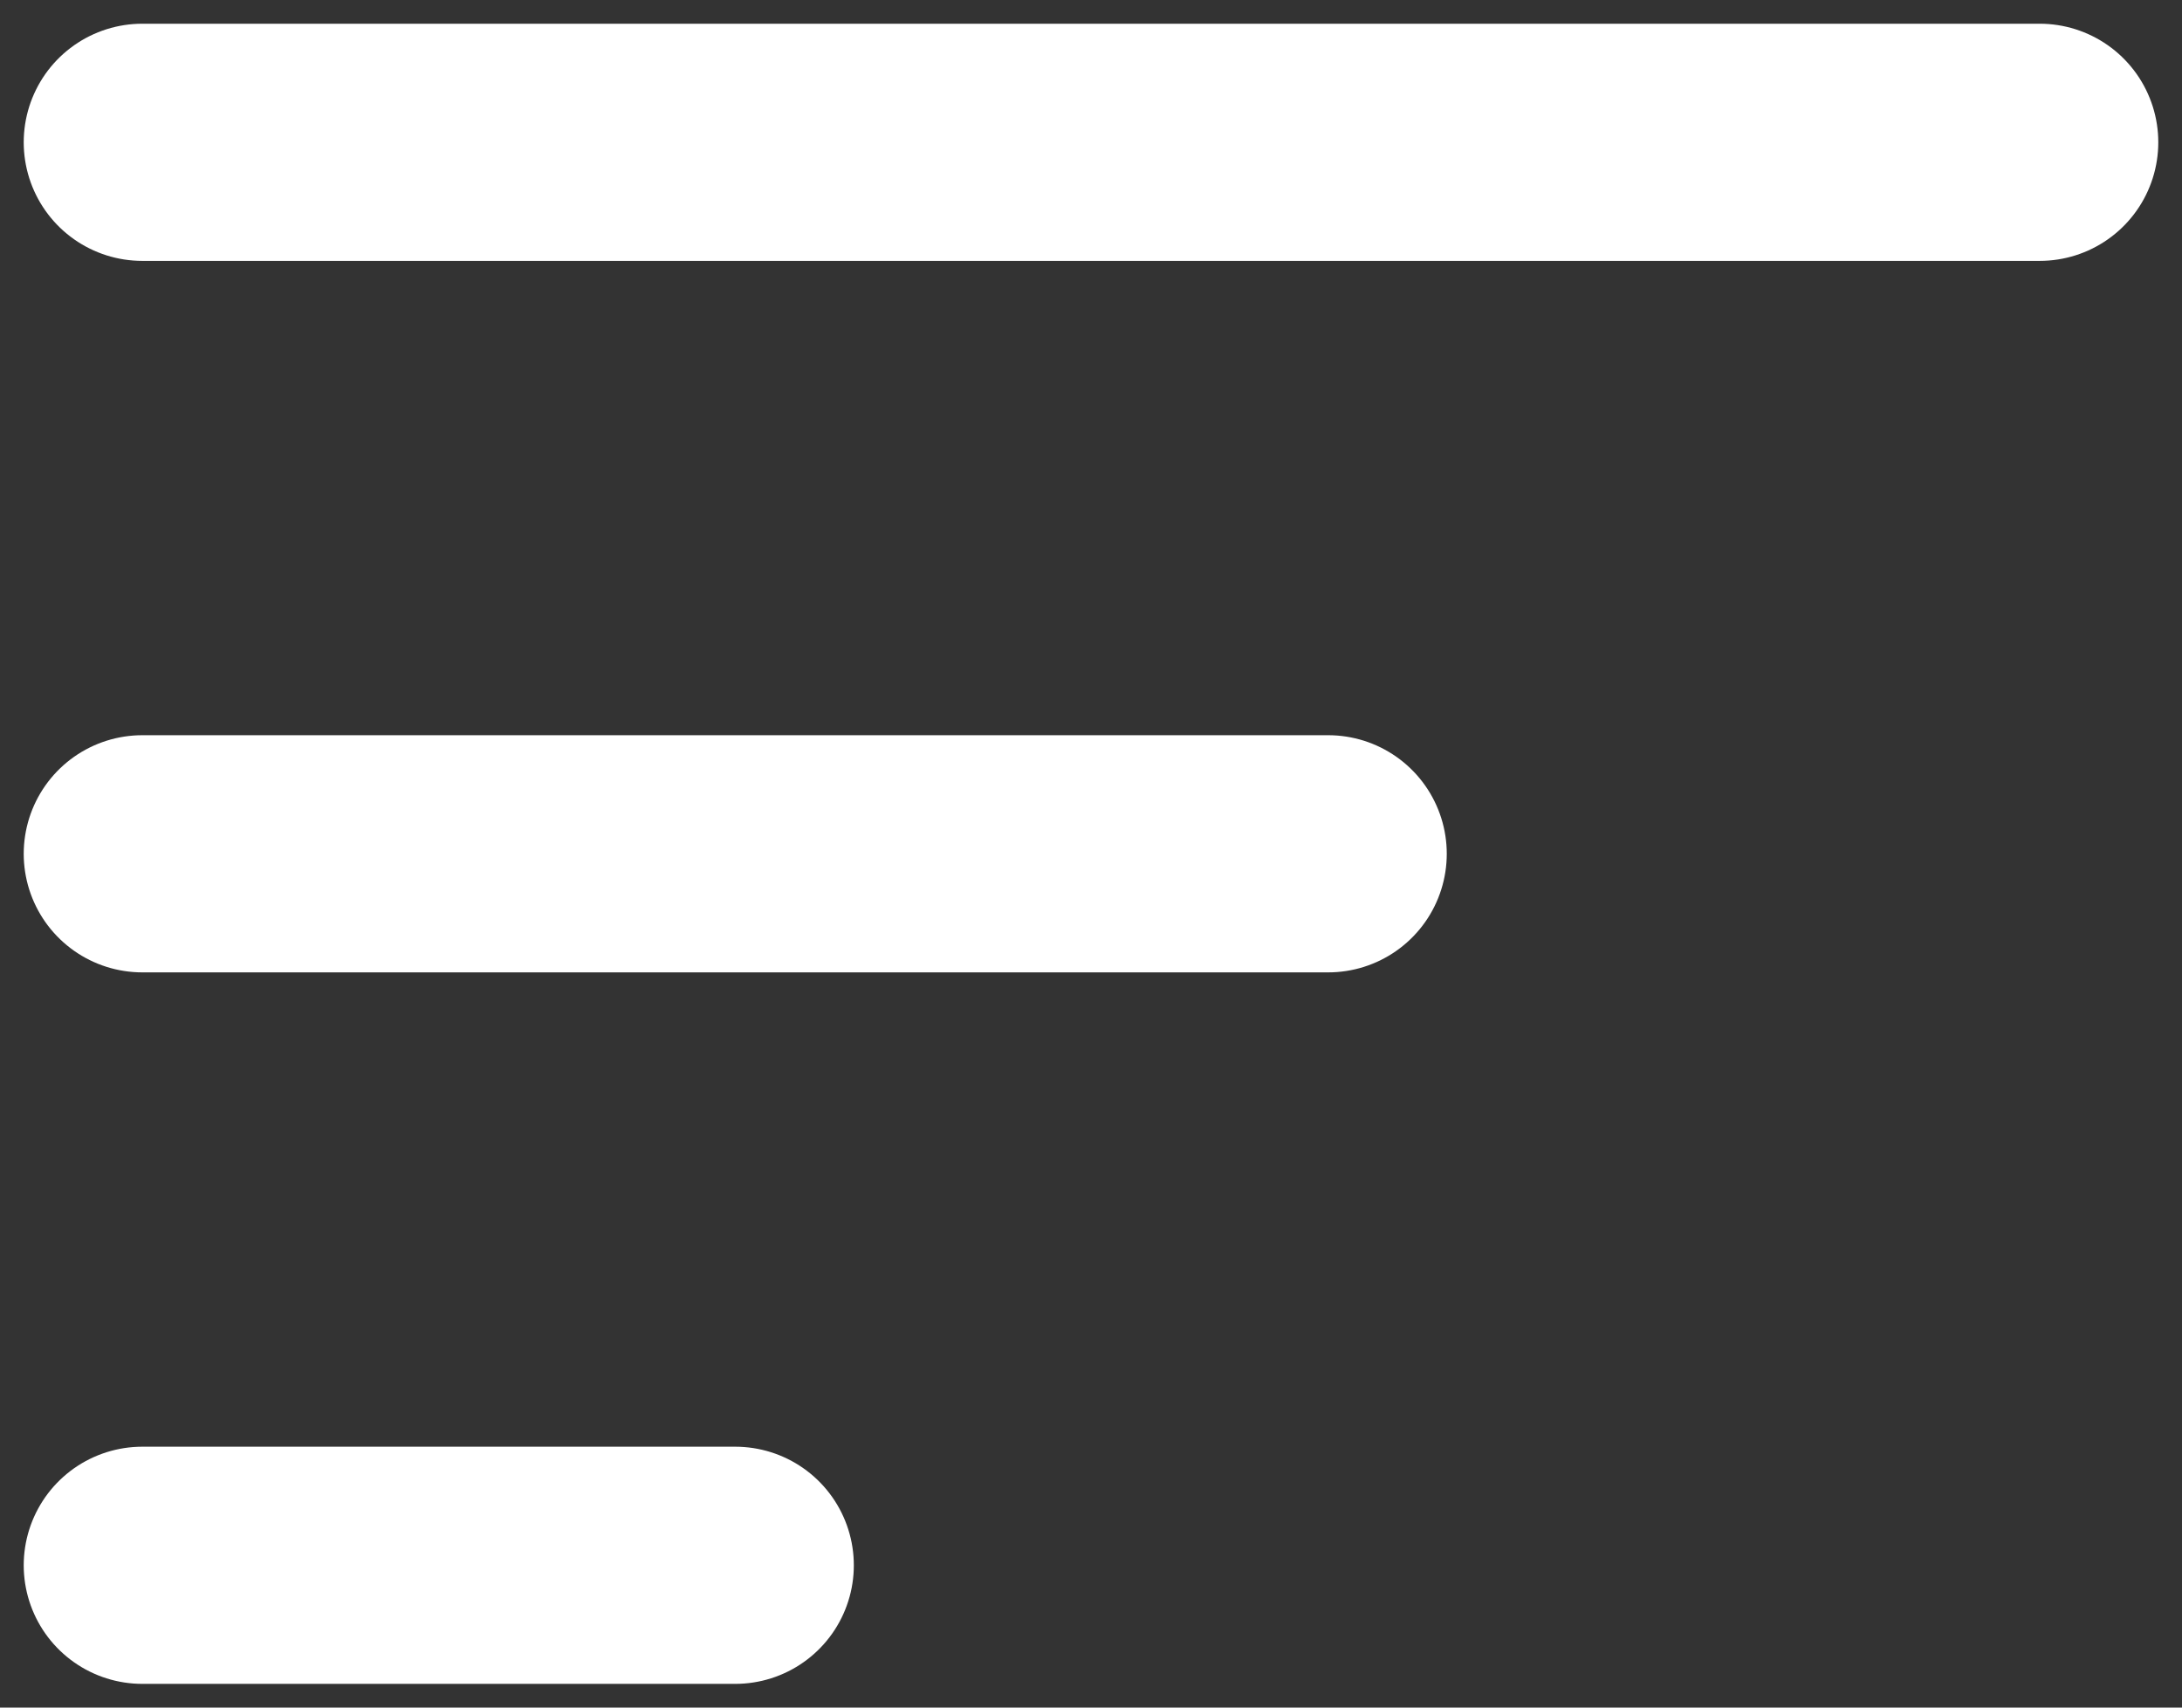 <svg width="46" height="36" viewBox="0 0 46 36" fill="none" xmlns="http://www.w3.org/2000/svg">
<rect x="0" y="0" width="46" height="36" fill="#333333" stroke="none"/>
<path d="M3 3H43M3 18H28M3 33H15.5" stroke="white" stroke-width="5" stroke-linecap="round" stroke-linejoin="round"/>
</svg>
